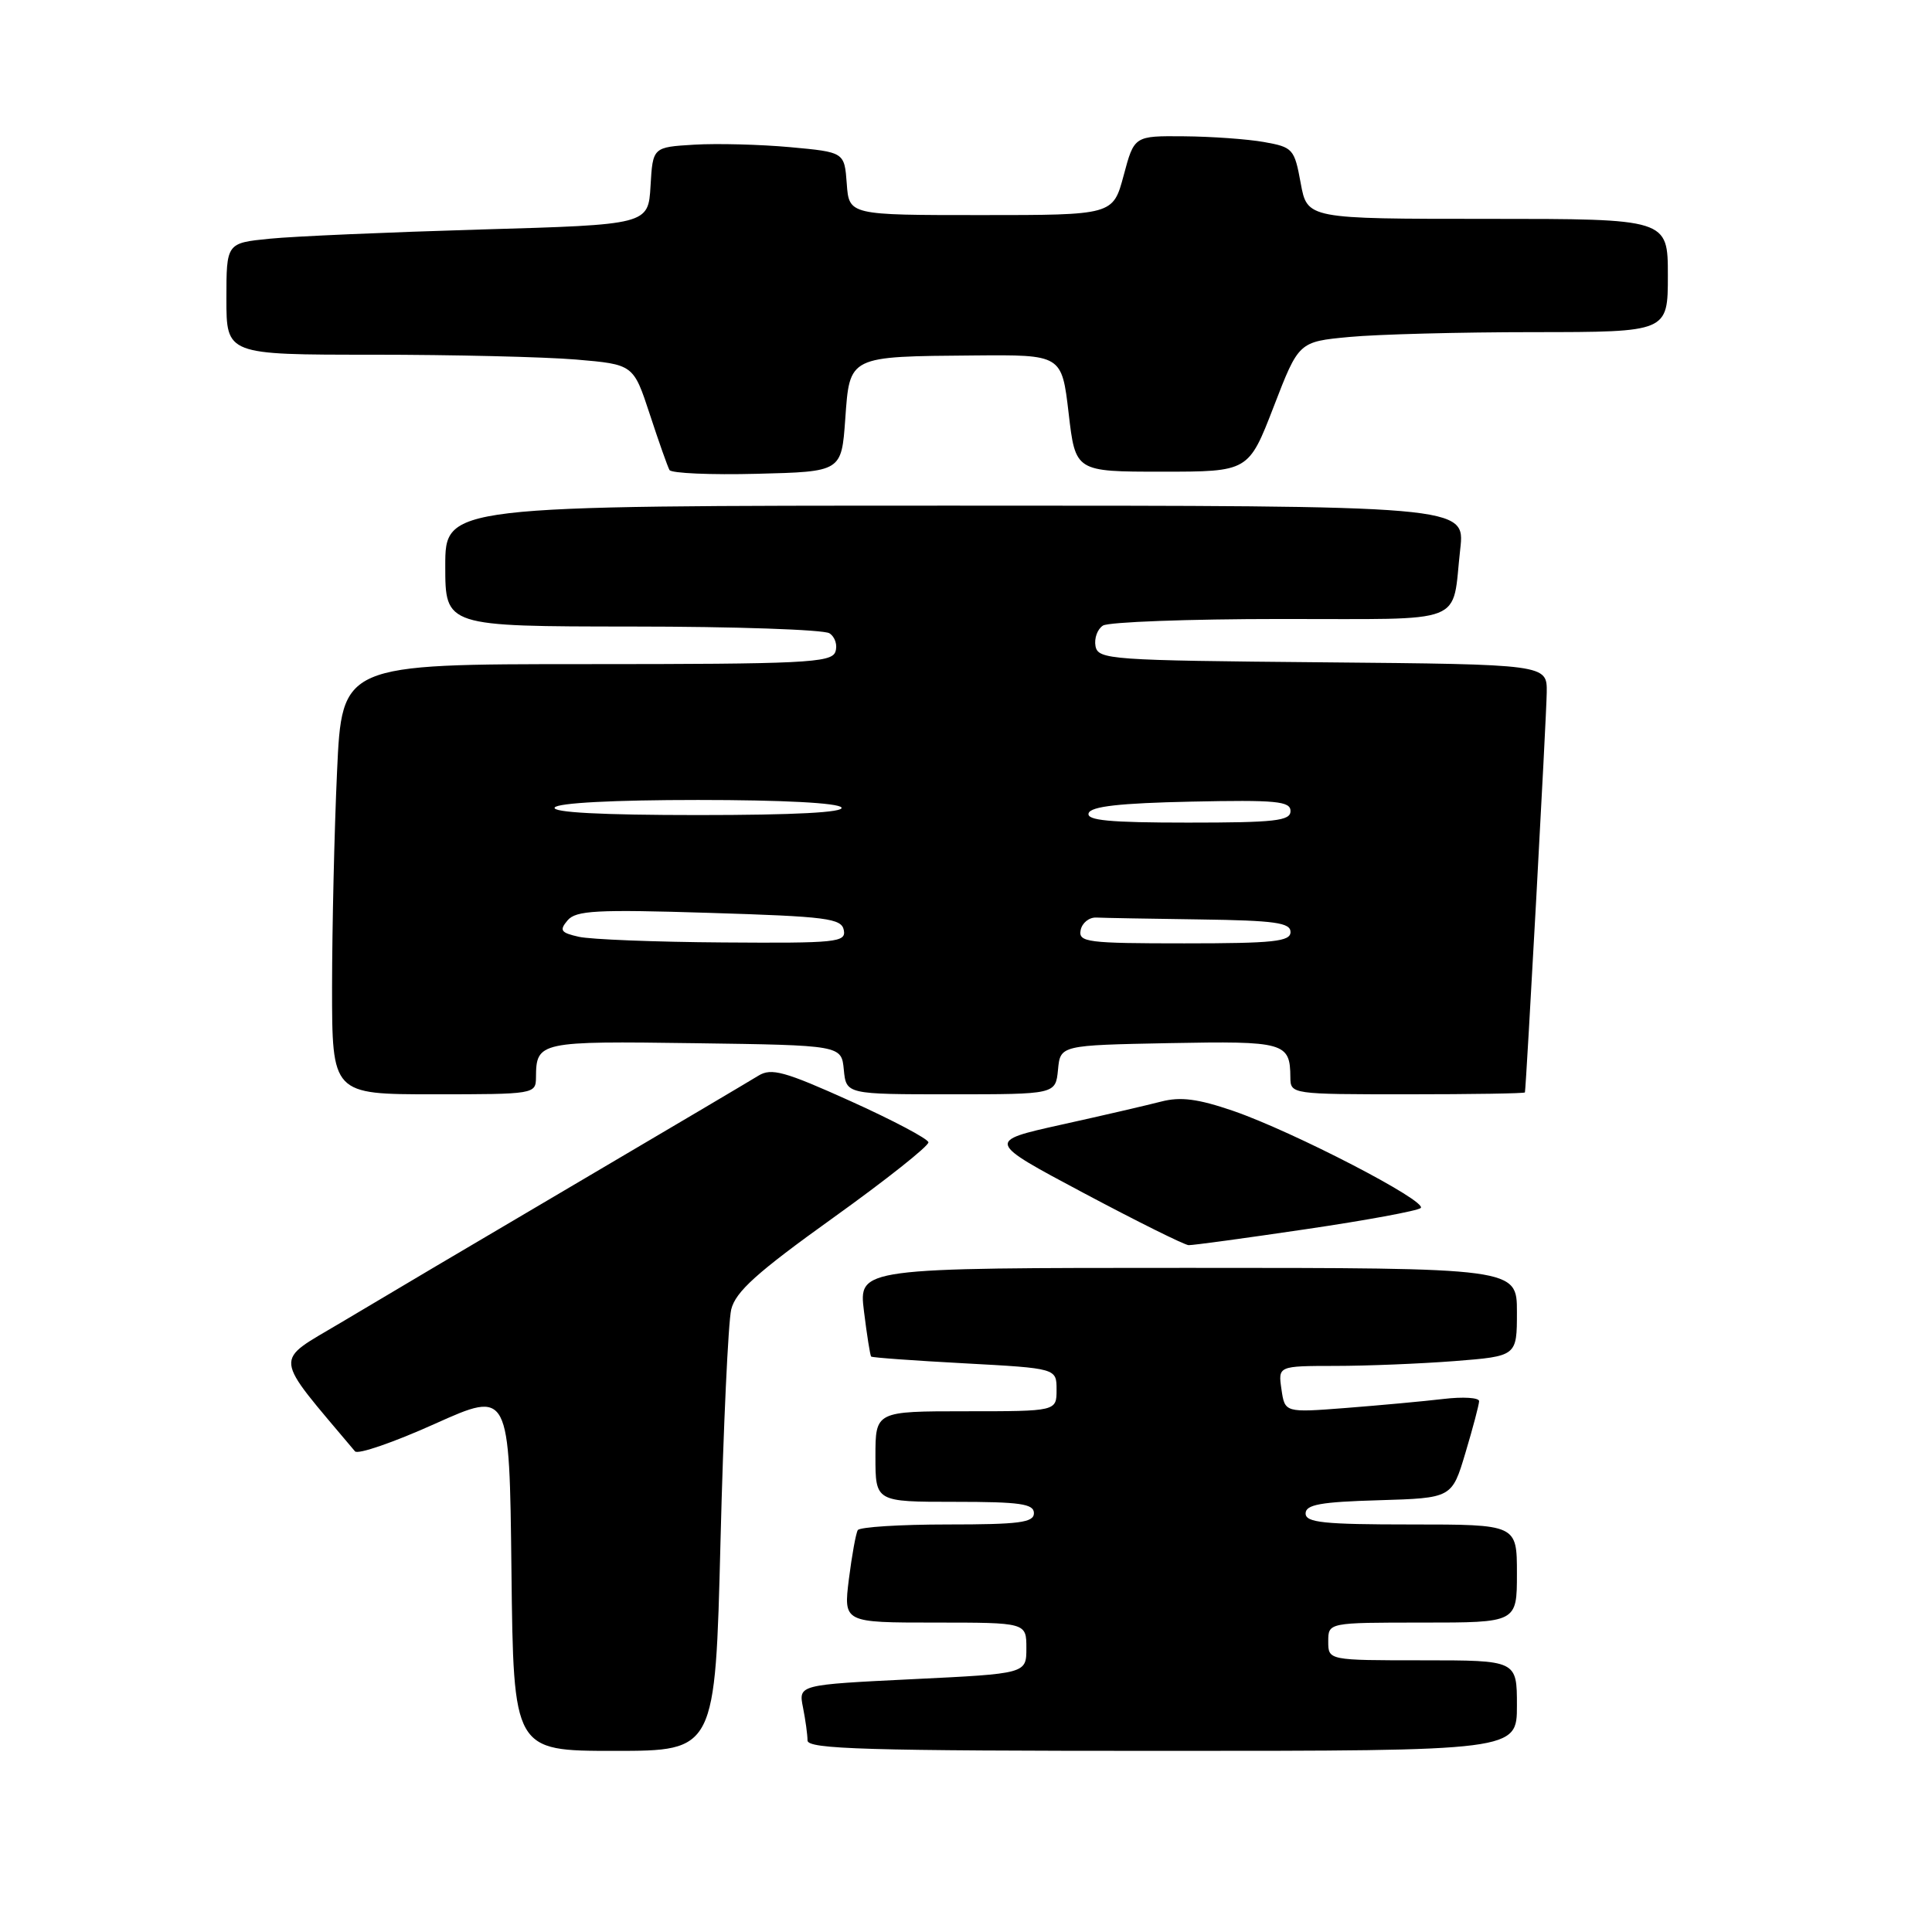 <?xml version="1.0" encoding="UTF-8" standalone="no"?>
<!DOCTYPE svg PUBLIC "-//W3C//DTD SVG 1.1//EN" "http://www.w3.org/Graphics/SVG/1.1/DTD/svg11.dtd" >
<svg xmlns="http://www.w3.org/2000/svg" xmlns:xlink="http://www.w3.org/1999/xlink" version="1.1" viewBox="0 0 256 256">
 <g >
 <path fill="currentColor"
d=" M 95.47 204.25 C 95.85 188.99 96.50 175.16 96.89 173.51 C 97.47 171.15 100.29 168.61 110.39 161.37 C 117.41 156.34 123.09 151.83 123.02 151.36 C 122.95 150.89 118.30 148.43 112.69 145.90 C 103.96 141.96 102.21 141.48 100.50 142.53 C 99.40 143.21 88.38 149.73 76.00 157.02 C 63.62 164.30 49.77 172.50 45.21 175.23 C 36.17 180.63 36.01 179.19 47.04 192.31 C 47.41 192.76 52.17 191.12 57.61 188.67 C 67.50 184.23 67.50 184.23 67.77 208.11 C 68.04 232.00 68.04 232.00 81.40 232.00 C 94.77 232.00 94.77 232.00 95.47 204.25 Z  M 201.00 226.00 C 201.00 220.00 201.00 220.00 188.50 220.00 C 176.00 220.00 176.00 220.00 176.00 217.50 C 176.00 215.00 176.00 215.00 188.50 215.00 C 201.00 215.00 201.00 215.00 201.00 208.50 C 201.00 202.00 201.00 202.00 187.00 202.00 C 175.38 202.00 173.00 201.75 173.00 200.54 C 173.00 199.37 174.98 199.01 182.69 198.79 C 192.39 198.50 192.39 198.50 194.18 192.50 C 195.17 189.20 195.98 186.12 195.99 185.66 C 195.99 185.19 193.86 185.06 191.25 185.37 C 188.64 185.68 182.84 186.21 178.38 186.56 C 170.25 187.19 170.25 187.19 169.80 184.09 C 169.35 181.00 169.35 181.00 176.92 180.99 C 181.09 180.99 188.21 180.70 192.75 180.35 C 201.00 179.70 201.00 179.70 201.00 173.85 C 201.00 168.00 201.00 168.00 157.38 168.00 C 113.77 168.00 113.77 168.00 114.48 173.75 C 114.87 176.91 115.30 179.61 115.43 179.75 C 115.56 179.89 121.14 180.29 127.83 180.65 C 140.00 181.31 140.00 181.31 140.00 184.15 C 140.00 187.00 140.00 187.00 128.00 187.00 C 116.00 187.00 116.00 187.00 116.00 193.00 C 116.00 199.00 116.00 199.00 126.50 199.00 C 135.17 199.00 137.00 199.26 137.00 200.50 C 137.00 201.75 135.06 202.00 125.56 202.00 C 119.27 202.00 113.91 202.34 113.66 202.75 C 113.41 203.16 112.88 206.09 112.48 209.25 C 111.77 215.00 111.77 215.00 123.88 215.00 C 136.00 215.00 136.00 215.00 136.00 218.39 C 136.00 221.77 136.00 221.77 120.90 222.50 C 105.80 223.24 105.80 223.24 106.40 226.24 C 106.73 227.90 107.00 229.87 107.00 230.62 C 107.00 231.77 114.79 232.00 154.00 232.00 C 201.00 232.00 201.00 232.00 201.00 226.00 Z  M 173.00 162.88 C 180.97 161.71 187.84 160.44 188.25 160.07 C 189.23 159.19 171.32 149.92 163.38 147.19 C 158.73 145.60 156.44 145.30 153.88 145.96 C 152.02 146.44 146.05 147.83 140.61 149.03 C 130.72 151.23 130.72 151.23 143.61 158.09 C 150.70 161.86 156.95 164.97 157.50 164.99 C 158.05 165.01 165.03 164.06 173.00 162.88 Z  M 71.02 142.75 C 71.05 138.02 71.44 137.94 92.07 138.23 C 111.50 138.50 111.50 138.50 111.81 141.75 C 112.13 145.00 112.13 145.00 126.00 145.00 C 139.87 145.00 139.87 145.00 140.19 141.75 C 140.50 138.50 140.50 138.50 154.92 138.22 C 170.23 137.93 170.95 138.13 170.98 142.75 C 171.00 144.99 171.10 145.00 186.50 145.00 C 195.03 145.00 202.03 144.89 202.06 144.75 C 202.23 143.97 204.92 94.87 204.95 91.76 C 205.00 88.03 205.00 88.03 175.26 87.76 C 147.07 87.51 145.51 87.40 145.16 85.62 C 144.97 84.59 145.41 83.36 146.15 82.89 C 146.89 82.42 157.48 82.02 169.68 82.02 C 194.79 82.00 192.33 82.95 193.49 72.75 C 194.14 67.00 194.14 67.00 126.57 67.00 C 59.00 67.00 59.00 67.00 59.00 75.00 C 59.00 83.00 59.00 83.00 83.75 83.02 C 97.36 83.02 109.13 83.43 109.90 83.91 C 110.66 84.40 111.01 85.52 110.68 86.40 C 110.13 87.82 106.45 88.00 77.69 88.00 C 45.31 88.00 45.31 88.00 44.66 102.25 C 44.30 110.09 44.01 122.91 44.00 130.75 C 44.00 145.00 44.00 145.00 57.50 145.00 C 70.83 145.00 71.00 144.97 71.02 142.75 Z  M 112.00 55.54 C 112.60 47.12 112.36 47.24 129.10 47.10 C 140.69 47.00 140.69 47.00 141.60 54.75 C 142.50 62.50 142.50 62.50 153.97 62.50 C 165.44 62.50 165.44 62.50 168.77 53.89 C 172.09 45.28 172.09 45.28 178.80 44.65 C 182.48 44.30 193.49 44.01 203.25 44.01 C 221.00 44.00 221.00 44.00 221.00 36.50 C 221.00 29.00 221.00 29.00 197.11 29.00 C 173.22 29.00 173.22 29.00 172.35 24.27 C 171.52 19.73 171.32 19.50 167.49 18.82 C 165.30 18.43 160.53 18.09 156.89 18.06 C 150.29 18.00 150.29 18.00 148.89 23.25 C 147.48 28.50 147.48 28.50 129.99 28.50 C 112.50 28.50 112.50 28.50 112.20 24.33 C 111.89 20.16 111.89 20.16 104.70 19.50 C 100.74 19.14 95.03 18.99 92.00 19.17 C 86.50 19.50 86.50 19.50 86.20 24.63 C 85.90 29.77 85.90 29.77 63.70 30.41 C 51.49 30.77 38.91 31.31 35.75 31.63 C 30.00 32.20 30.00 32.20 30.00 39.60 C 30.00 47.00 30.00 47.00 49.35 47.00 C 59.99 47.00 72.13 47.29 76.32 47.64 C 83.93 48.29 83.93 48.29 86.10 54.89 C 87.29 58.53 88.47 61.85 88.71 62.28 C 88.96 62.71 94.18 62.94 100.33 62.78 C 111.50 62.50 111.50 62.50 112.00 55.54 Z  M 76.70 124.13 C 74.30 123.59 74.09 123.28 75.20 121.96 C 76.31 120.64 79.01 120.49 93.99 120.96 C 109.60 121.44 111.51 121.69 111.81 123.25 C 112.12 124.86 110.87 124.99 95.82 124.88 C 86.85 124.82 78.24 124.48 76.70 124.13 Z  M 143.19 123.25 C 143.38 122.29 144.31 121.54 145.26 121.58 C 146.22 121.63 152.40 121.74 159.00 121.83 C 168.93 121.97 171.00 122.26 171.00 123.50 C 171.00 124.76 168.77 125.00 156.93 125.00 C 144.06 125.00 142.88 124.85 143.19 123.25 Z  M 144.25 107.75 C 144.55 106.85 148.39 106.42 157.83 106.22 C 169.10 105.98 171.00 106.16 171.00 107.47 C 171.00 108.77 168.94 109.00 157.42 109.00 C 147.00 109.00 143.93 108.71 144.25 107.75 Z  M 73.50 107.00 C 73.88 106.39 81.32 106.00 92.50 106.00 C 103.68 106.00 111.12 106.39 111.50 107.00 C 111.90 107.65 105.32 108.00 92.50 108.00 C 79.68 108.00 73.10 107.65 73.50 107.00 Z "/>
</g>
</svg>